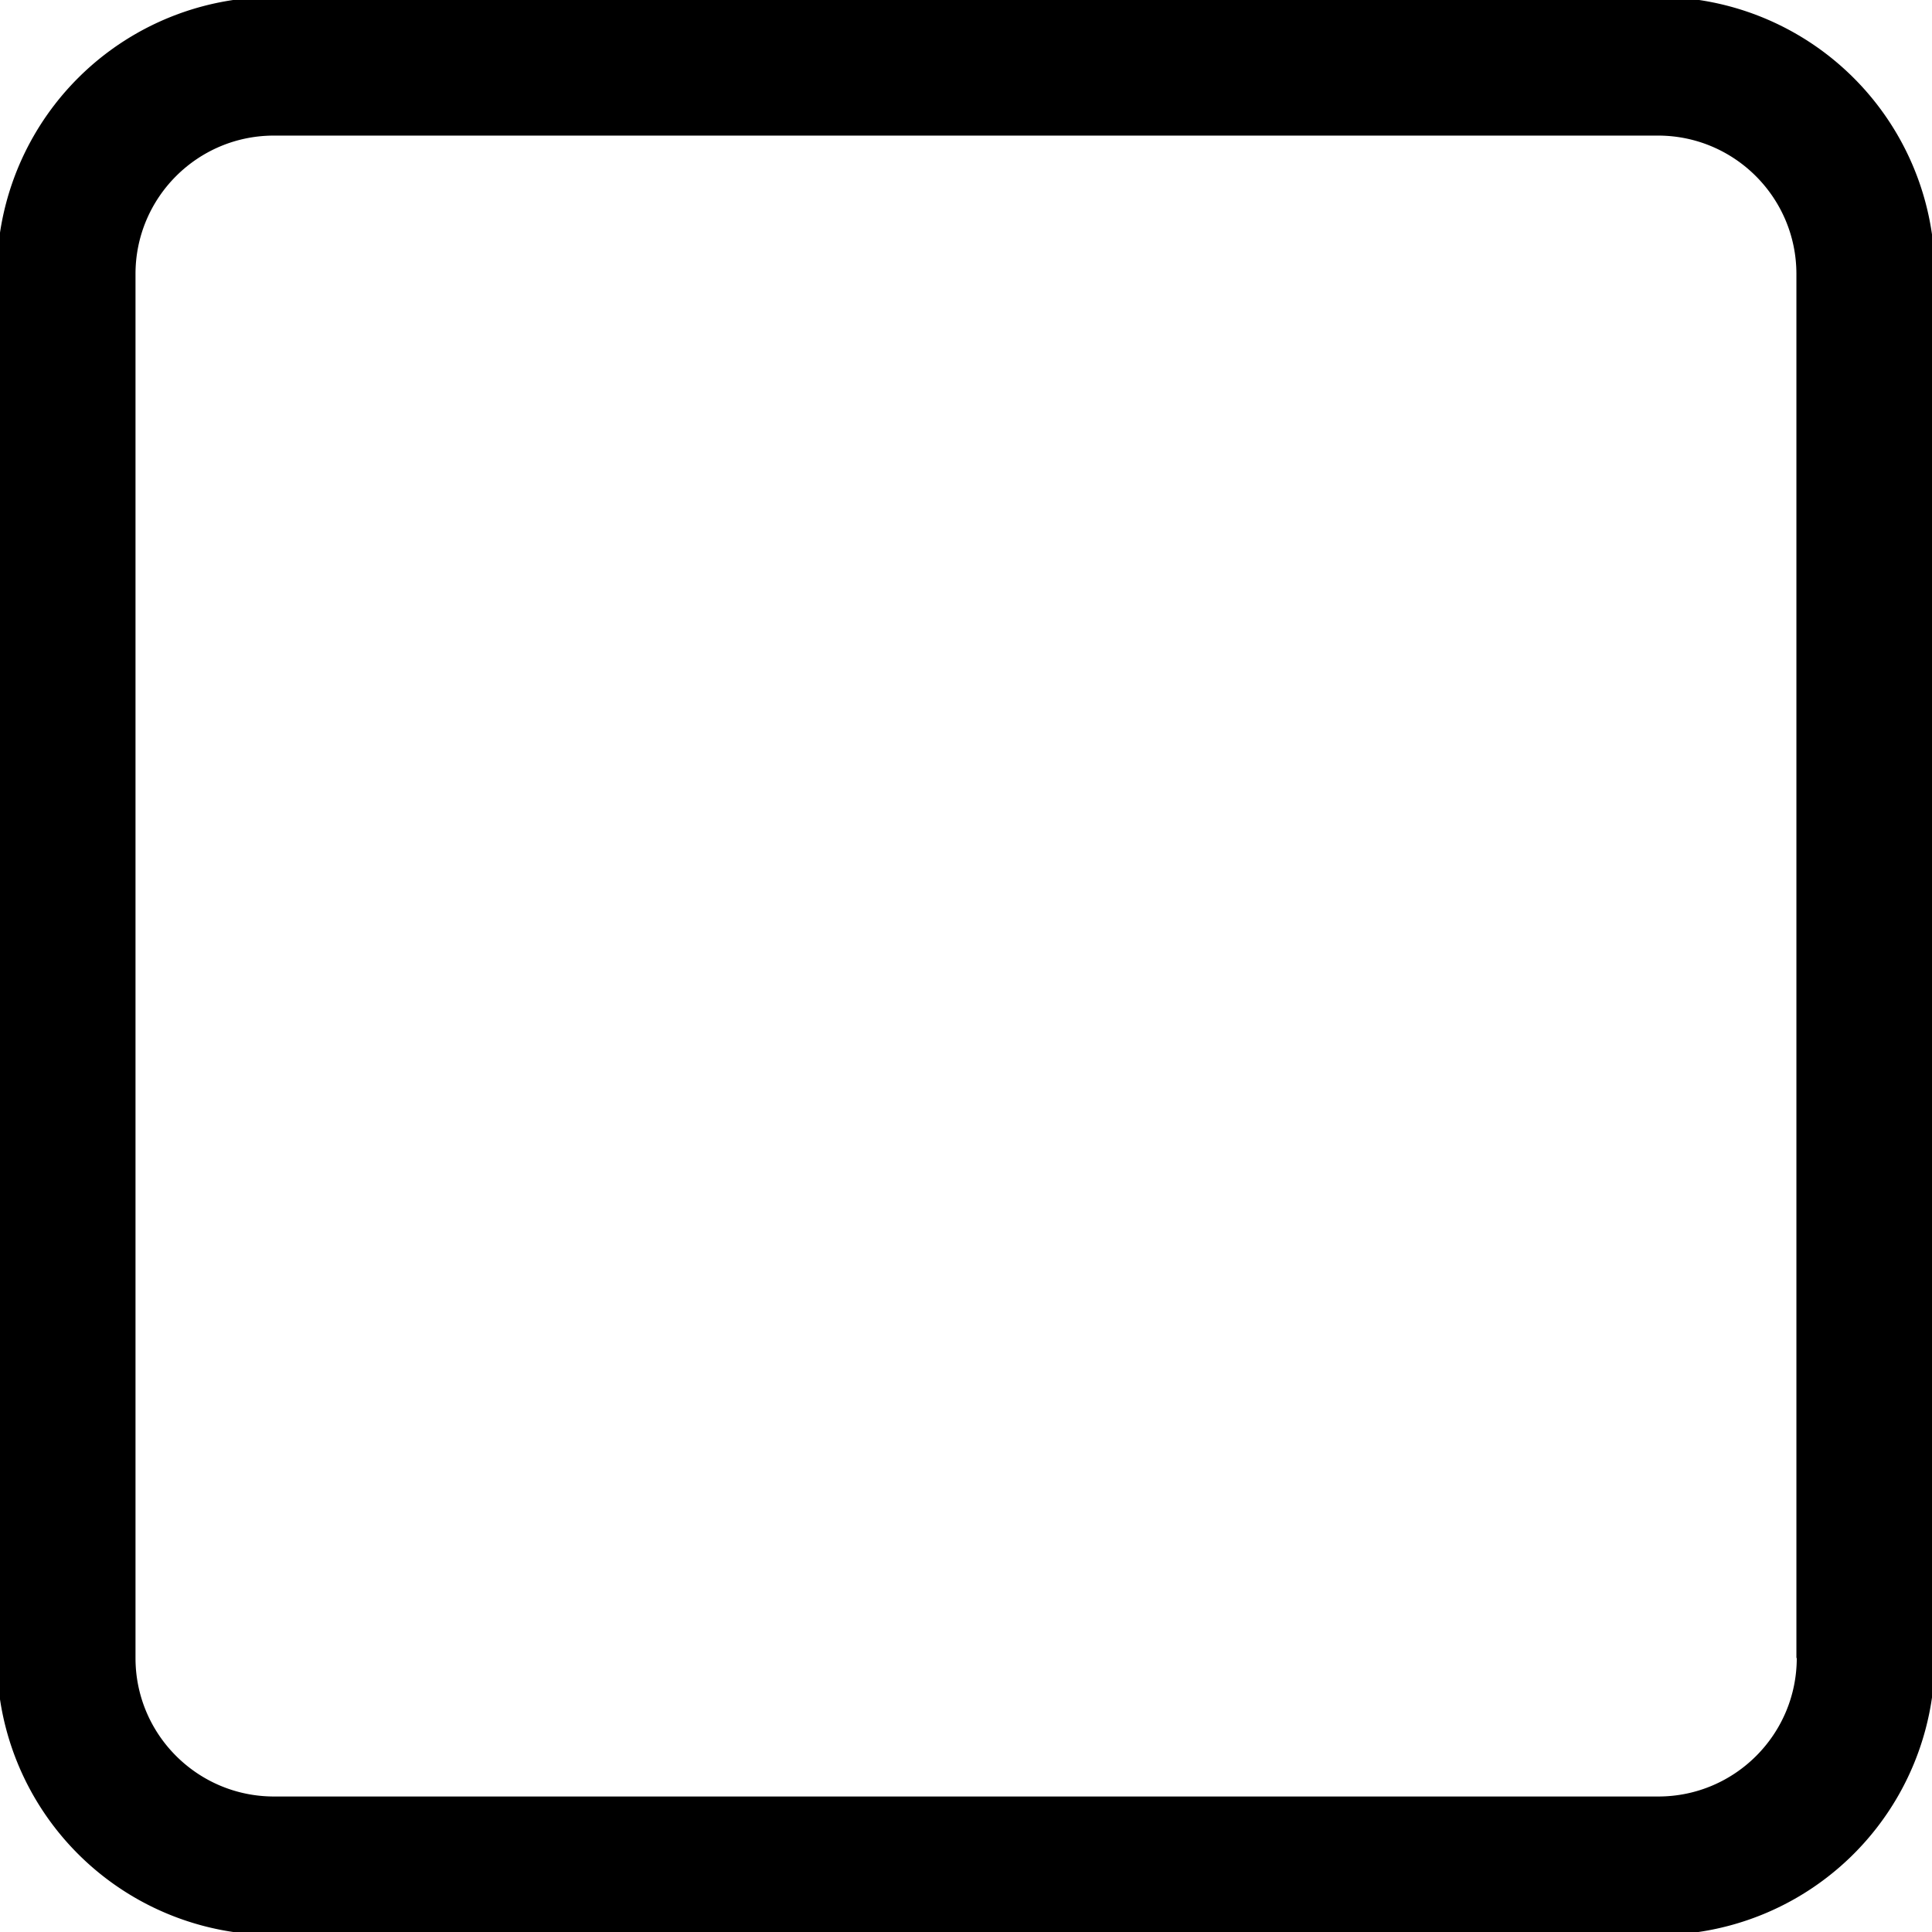 <svg xmlns="http://www.w3.org/2000/svg" width="22" height="22" preserveAspectRatio="xMidYMid" viewBox="0 0 22 22"><path fill-rule="evenodd" d="M18.88-.034H3.12A3.152 3.152 0 0 0-.035 3.12v15.76a3.152 3.152 0 0 0 3.153 3.154h15.76a3.152 3.152 0 0 0 3.154-3.153V3.12A3.152 3.152 0 0 0 18.88-.035zM20.46 18.88c0 .87-.706 1.577-1.576 1.577H3.12c-.87 0-1.577-.706-1.577-1.576V3.12c0-.87.706-1.576 1.576-1.576H18.88c.87 0 1.576.706 1.576 1.576V18.88z" class="cls-4"/></svg>